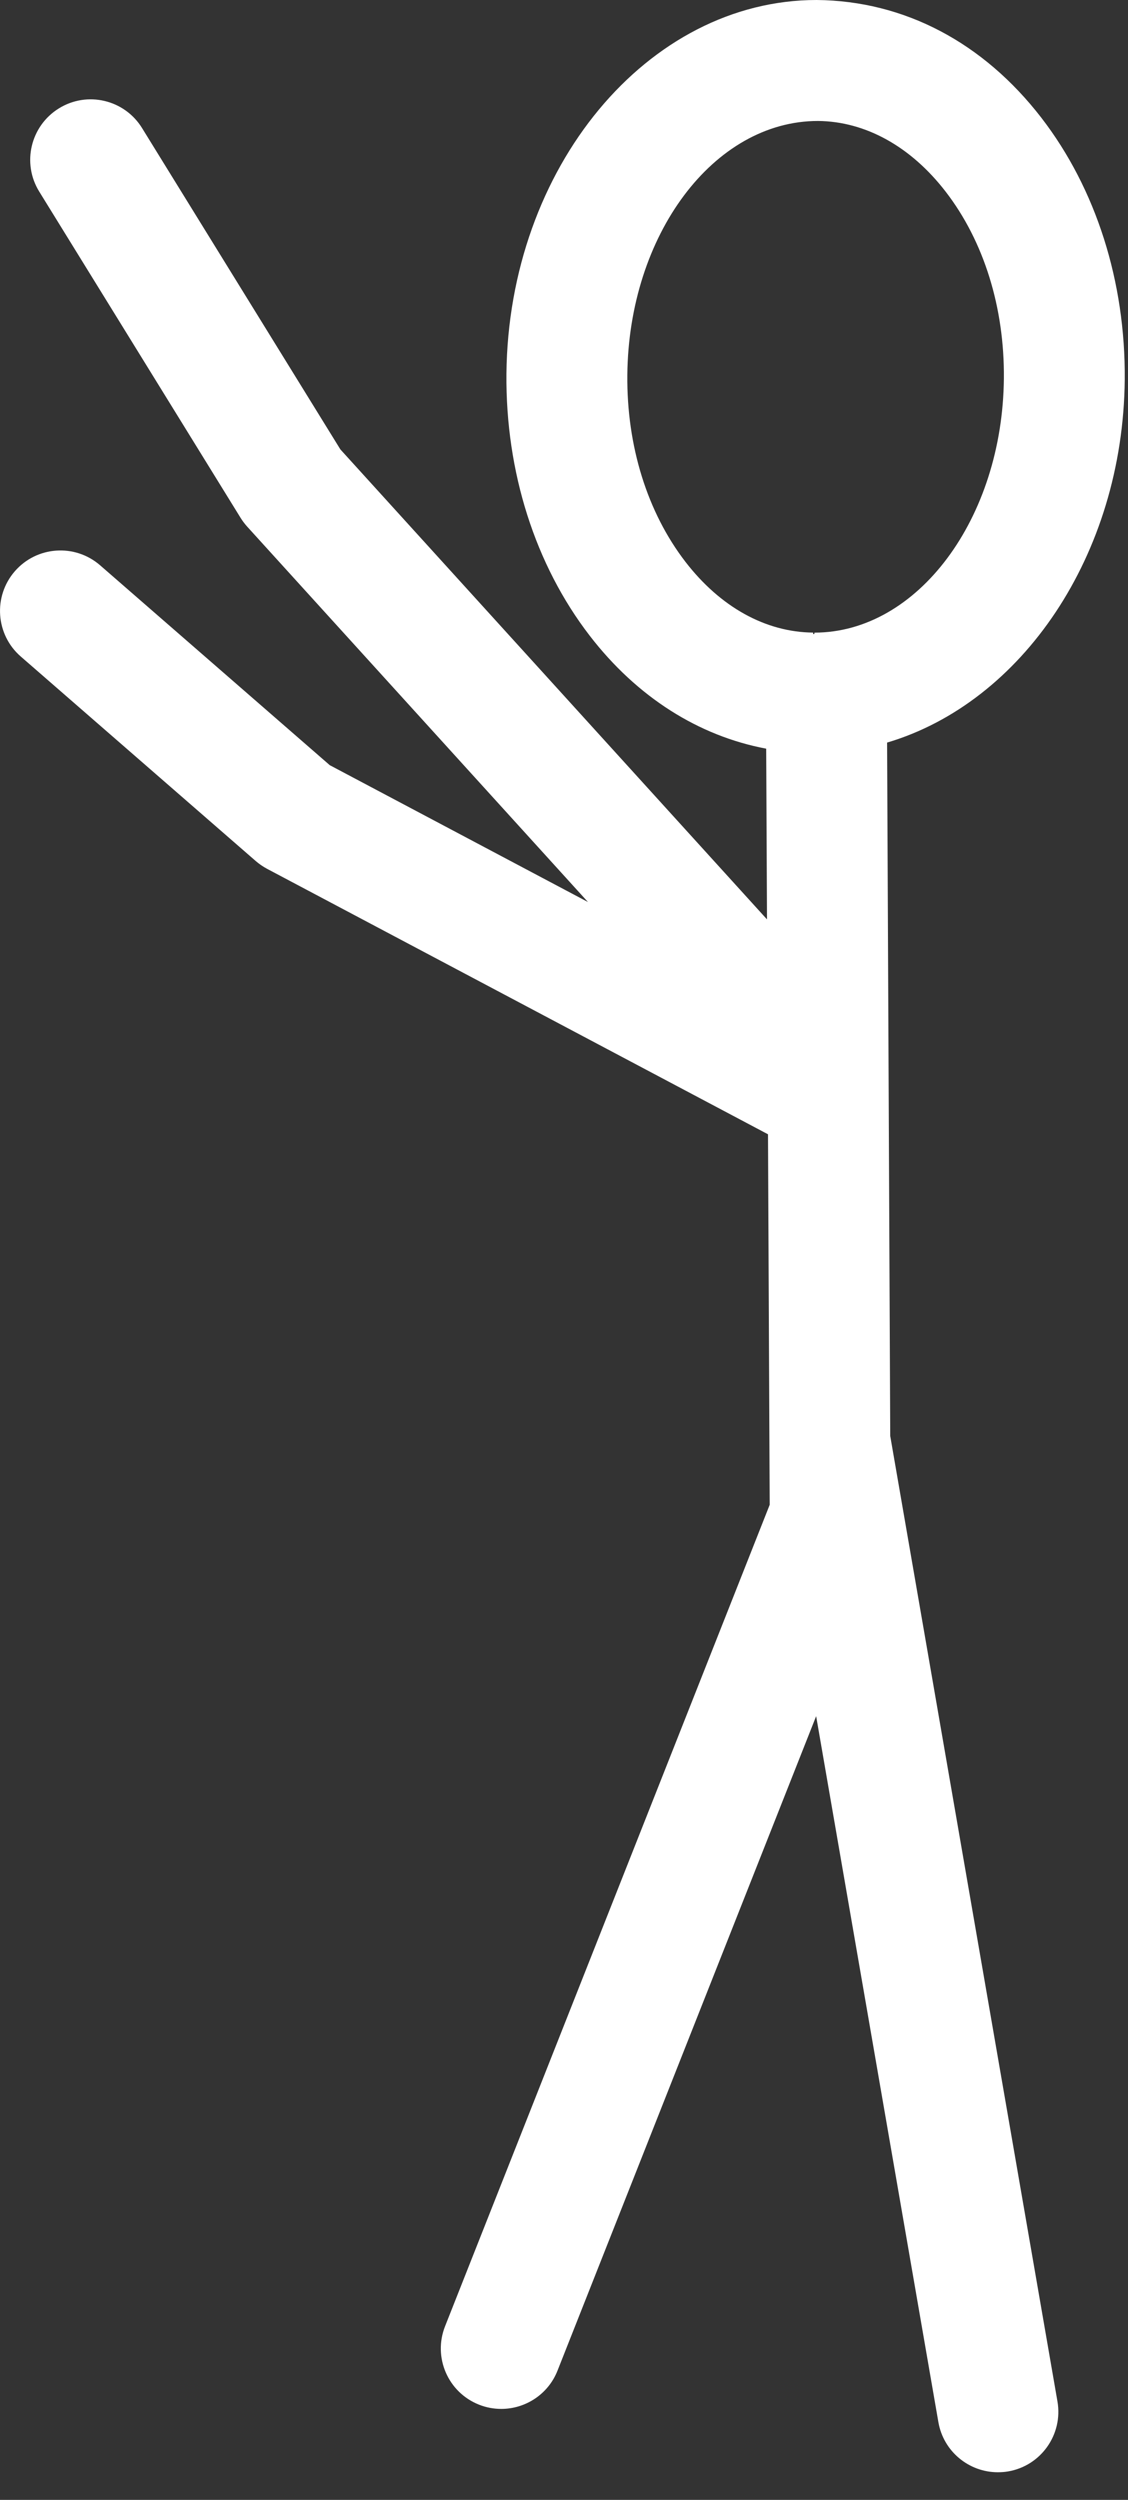 <svg version="1.1" class="header__top__toggle--older" xmlns="http://www.w3.org/2000/svg"  x="0px" y="0px"
		 width="28px" height="62px" viewBox="0 0 28 62" enable-background="new 0 0 28 62" xml:space="preserve">
	<rect x="0" y="0" width="28" height="62" fill="#333333" stroke="none"/>
	<path fill="#FFFFFF" d="M22.098,35.615L22.02,18.417c3.339-0.989,5.857-4.643,5.899-8.999c0.022-2.43-0.712-4.737-2.068-6.495
		C24.411,1.058,22.452,0.02,20.271,0c-4.196,0-7.65,4.159-7.7,9.272c-0.022,2.43,0.712,4.737,2.068,6.495
		c1.177,1.526,2.705,2.486,4.38,2.801l0.02,4.234L8.449,11.146l-4.923-7.97C3.09,2.469,2.164,2.253,1.462,2.688
		c-0.705,0.436-0.924,1.36-0.488,2.064L5.97,12.84c0.049,0.079,0.104,0.152,0.166,0.221l8.459,9.311l-6.41-3.395l-5.7-4.957
		c-0.626-0.543-1.572-0.477-2.116,0.147c-0.544,0.625-0.478,1.573,0.147,2.116l5.83,5.07c0.087,0.075,0.182,0.14,0.282,0.194
		l12.436,6.585l0.042,9.189l-8.058,20.373c-0.305,0.77,0.072,1.641,0.843,1.945c0.181,0.072,0.368,0.105,0.552,0.105
		c0.597,0,1.162-0.359,1.395-0.947l6.421-16.234l3.034,17.508c0.126,0.73,0.76,1.244,1.476,1.244c0.085,0,0.172-0.006,0.258-0.021
		c0.816-0.141,1.363-0.918,1.222-1.734L22.098,35.615z M17.015,13.935c-0.947-1.228-1.46-2.874-1.443-4.633
		C15.604,5.827,17.714,3,20.305,3c1.18,0.011,2.306,0.635,3.171,1.756c0.947,1.228,1.46,2.874,1.443,4.633
		c-0.033,3.475-2.144,6.301-4.702,6.301v0.031c-0.011,0.002-0.021,0.005-0.032,0.007l-0.001-0.039
		C19.005,15.679,17.88,15.056,17.015,13.935z"/>
	</svg>
